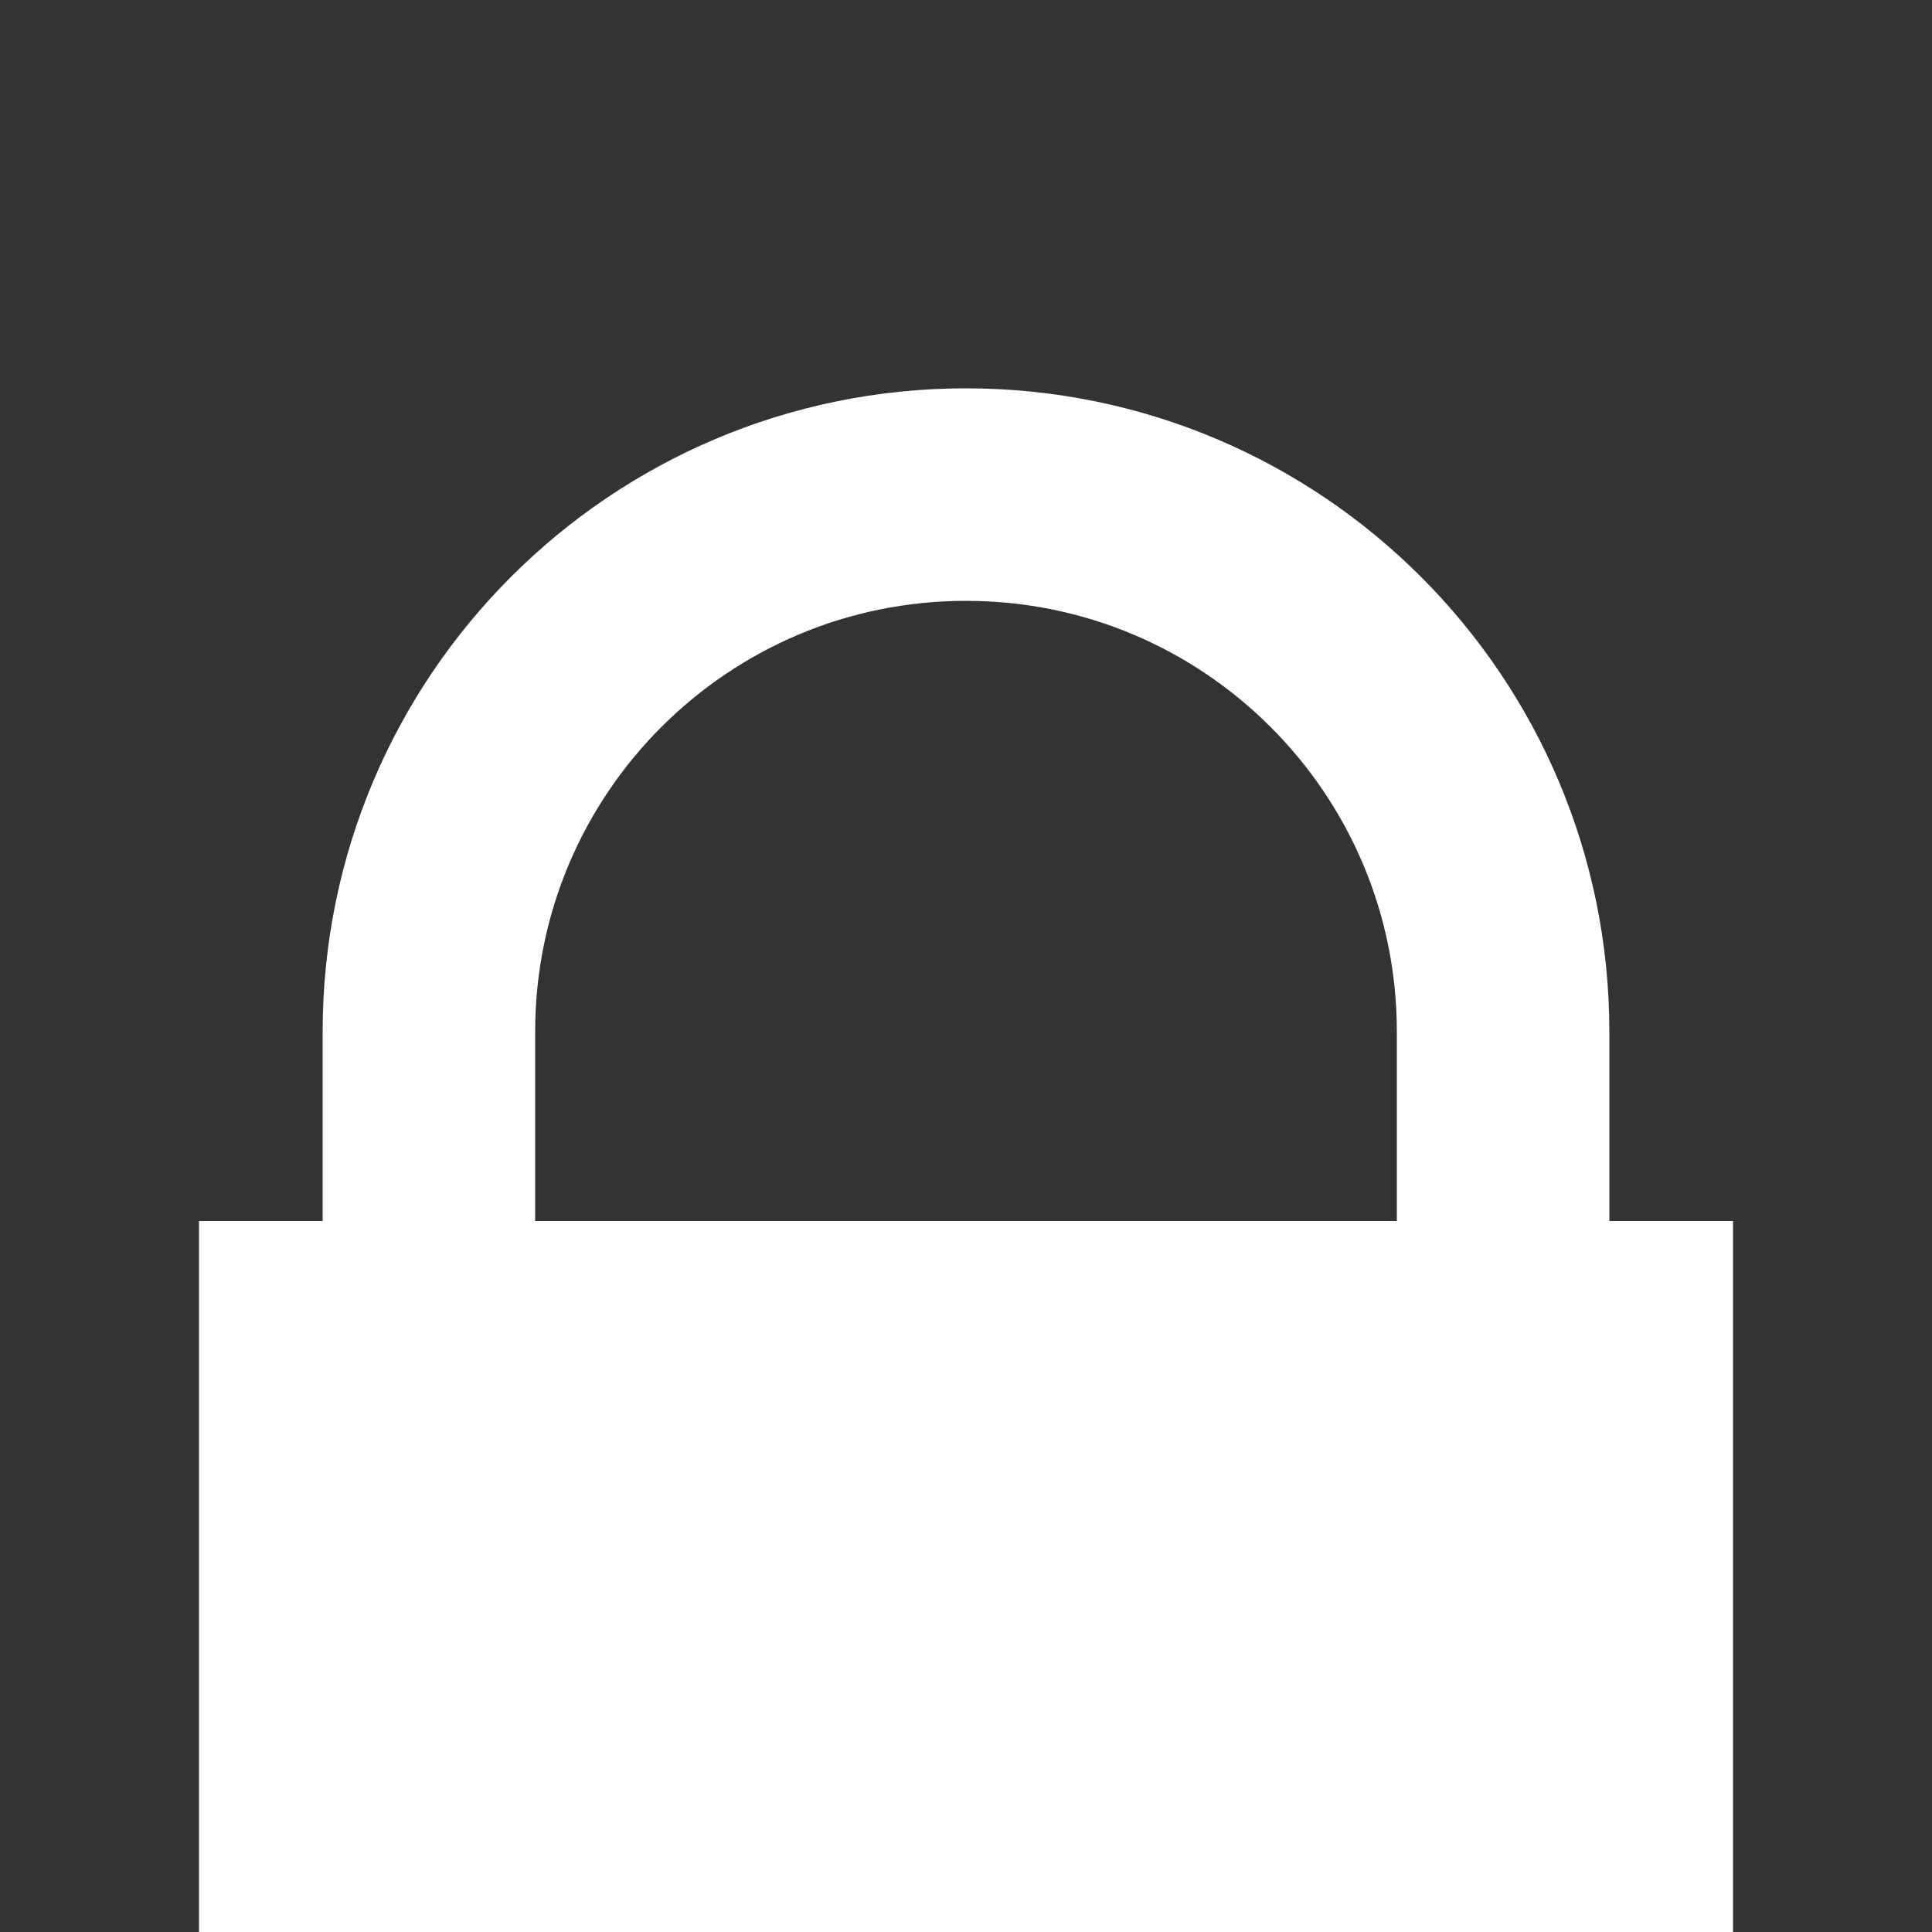 <?xml version="1.0" encoding="utf-8"?>
<!-- Generator: Adobe Illustrator 15.1.0, SVG Export Plug-In . SVG Version: 6.00 Build 0)  -->
<!DOCTYPE svg PUBLIC "-//W3C//DTD SVG 1.1//EN" "http://www.w3.org/Graphics/SVG/1.1/DTD/svg11.dtd">
<svg version="1.1" id="Layer_1" xmlns="http://www.w3.org/2000/svg" xmlns:xlink="http://www.w3.org/1999/xlink" x="0px" y="0px"
	 width="1000px" height="1000px" viewBox="0 0 1000 1000" enable-background="new 0 0 1000 1000" xml:space="preserve">
<rect x="0" y="0" width="1000" height="1000" fill="#333333" stroke="none"/>
<rect x="-225" y="-145" display="none" fill="#F5F5F5" width="1442" height="1342"/>
<g>
	<rect x="103" y="632" fill="#FFFFFF" width="794" height="625"/>
	<path fill="none" stroke="#FFFFFF" stroke-width="110" stroke-miterlimit="10" d="M778,688V533.991
		C778,380.461,653.531,256,500,256c-153.53,0-278,124.461-278,277.991V728"/>
</g>
</svg>
